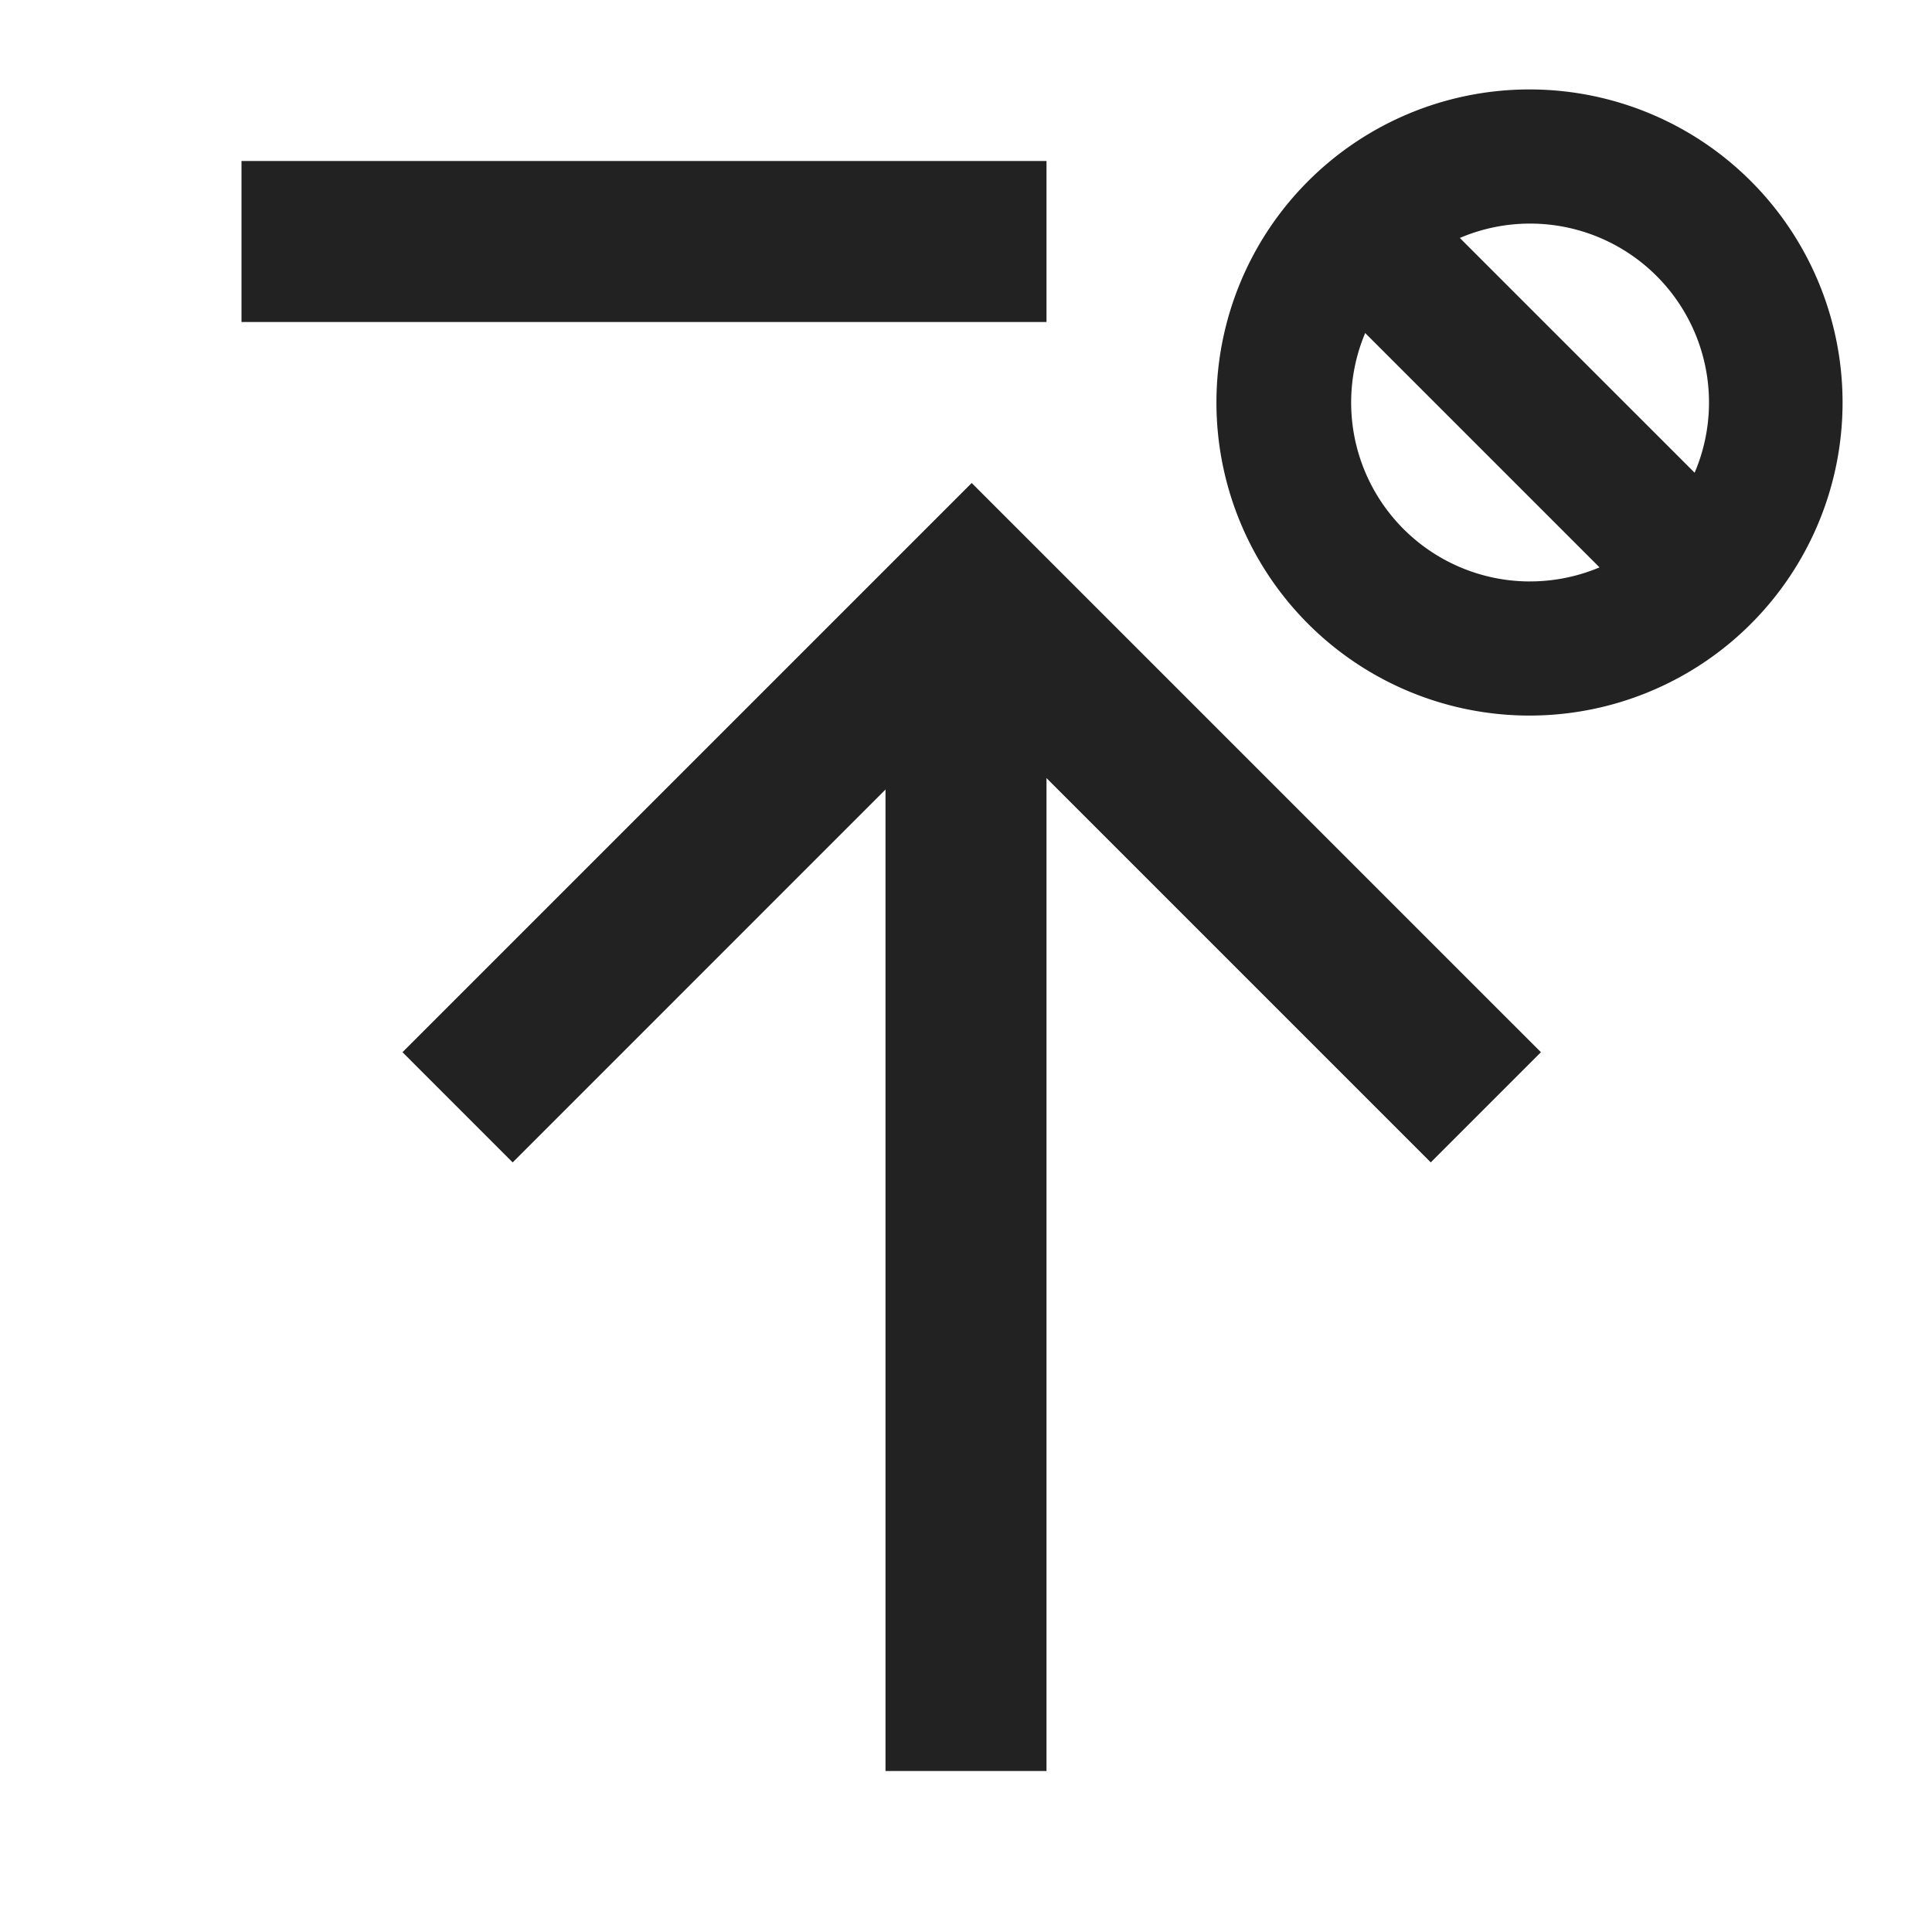 <svg xmlns="http://www.w3.org/2000/svg" viewBox="0 0 1024 1024"><path fill="#222" d="M554.667 170.667V85.333H128V170.667zM554.667 938.667V312.875H469.333V938.667z"></path><path fill="#222" d="M271.723 616.107 515.029 372.779 758.336 616.085 816.726 557.696 515.028 256 213.333 557.696zM810.667 379.264A165.93 165.93 0 1 1 810.667 47.403 165.93 165.93 0 0 1 810.667 379.264ZM810.667 308.16A94.827 94.827 0 1 0 810.667 118.507 94.837 94.837 0 0 0 810.667 308.18Z"></path><path fill="#222" d="M898.133 351.083 672.917 125.867 723.2 75.605 948.416 300.78z"></path></svg>